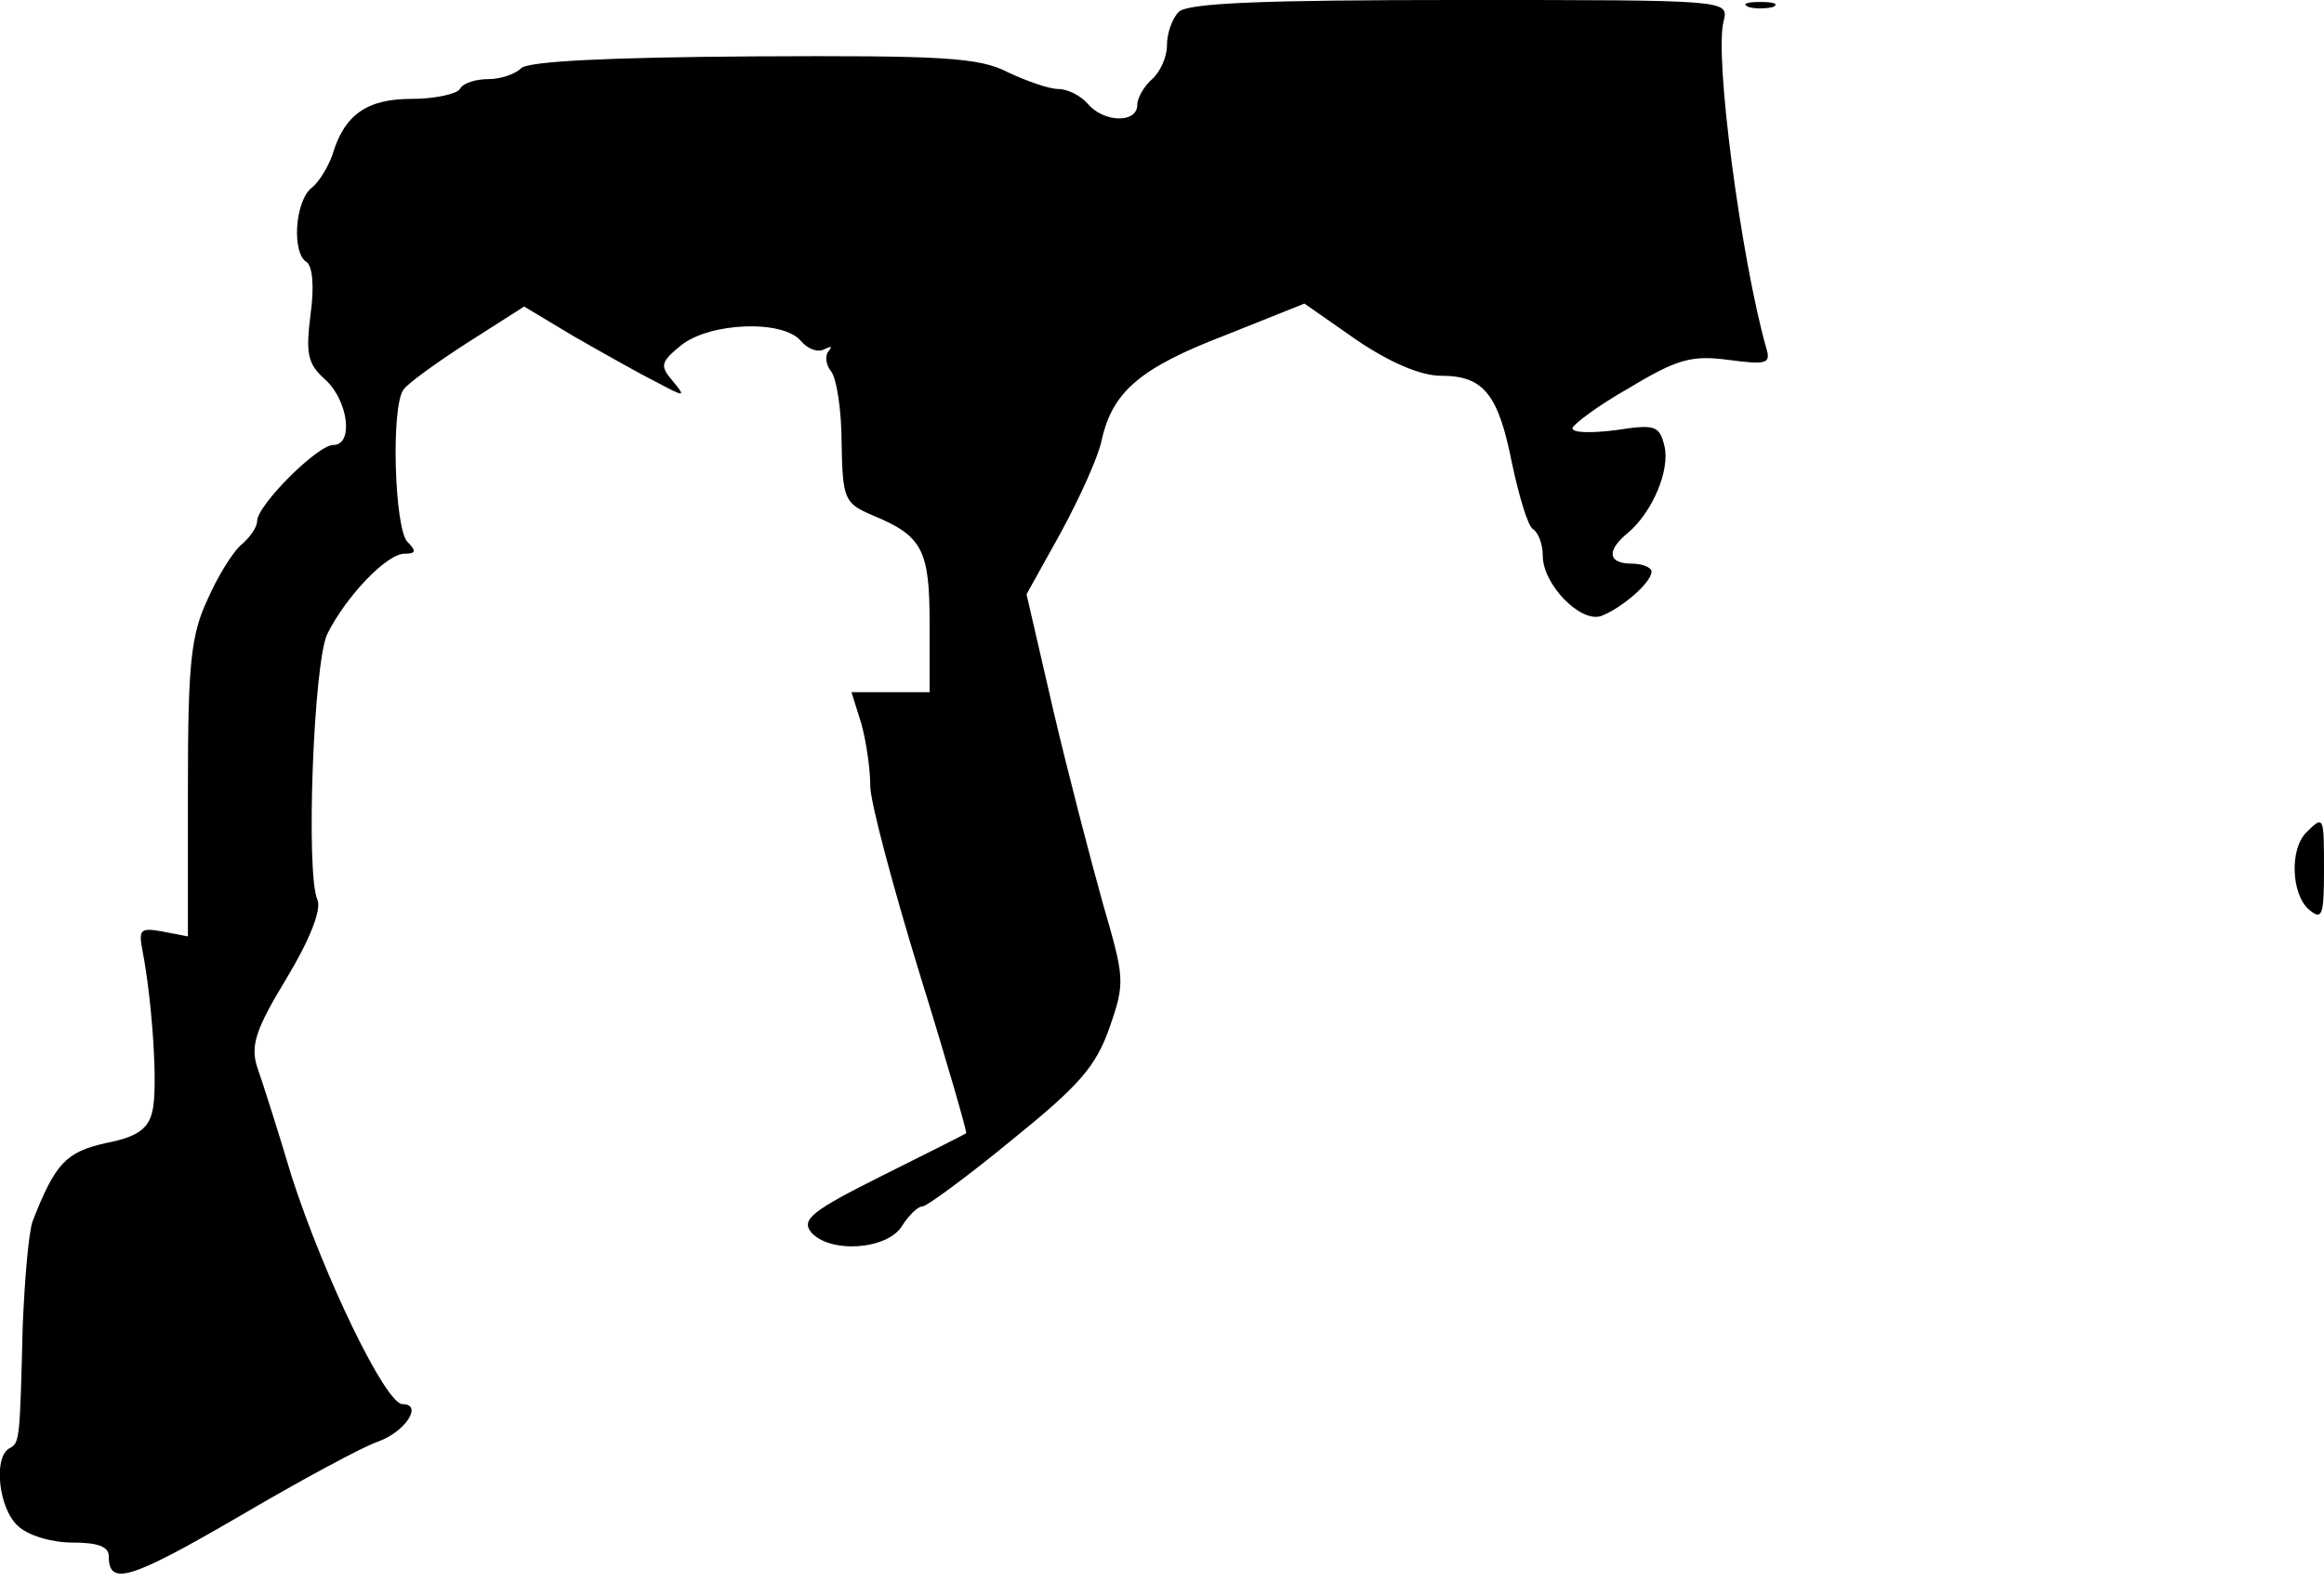 <?xml version="1.0" standalone="no"?>
<!DOCTYPE svg PUBLIC "-//W3C//DTD SVG 20010904//EN"
 "http://www.w3.org/TR/2001/REC-SVG-20010904/DTD/svg10.dtd">
<svg version="1.0" xmlns="http://www.w3.org/2000/svg"
 width="235pt" height="160pt" viewBox="0 0 235 160"
 preserveAspectRatio="xMidYMid meet">
<g transform="translate(0,160) scale(0.1,-0.1)"
fill="#000000" stroke="none">
<path fill="#000000" stroke="none" d="M1192 1588 c-7 -7 -12 -22 -12 -34 0
-12 -7 -27 -15 -34 -8 -7 -15 -19 -15 -26 0 -19 -34 -18 -50 1 -7 8 -20 15
-30 15 -9 0 -32 8 -51 17 -29 15 -66 17 -257 16 -149 -1 -228 -5 -235 -12 -6
-6 -21 -11 -33 -11 -13 0 -26 -4 -29 -10 -3 -5 -25 -10 -49 -10 -45 0 -68 -16
-80 -57 -4 -11 -13 -27 -21 -33 -17 -14 -20 -66 -5 -75 6 -4 8 -25 4 -53 -5
-40 -3 -50 15 -66 23 -21 29 -66 8 -66 -16 0 -77 -61 -77 -77 0 -6 -7 -16 -15
-23 -9 -7 -25 -33 -35 -56 -17 -36 -20 -65 -20 -192 l0 -149 -26 5 c-22 4 -24
2 -20 -19 10 -51 16 -141 10 -163 -4 -18 -16 -26 -47 -32 -40 -9 -51 -20 -74
-79 -4 -11 -8 -58 -10 -105 -3 -119 -3 -119 -14 -125 -16 -10 -10 -61 9 -78
10 -10 35 -17 55 -17 26 0 37 -4 37 -14 0 -30 21 -24 131 40 63 37 126 71 141
76 28 10 46 38 25 38 -17 0 -79 128 -112 230 -14 47 -30 97 -35 111 -7 22 -1
39 30 90 24 40 35 69 31 79 -12 26 -4 240 10 269 19 38 60 81 78 81 12 0 12 3
3 12 -13 13 -17 136 -4 154 4 6 33 27 64 47 l58 37 50 -30 c28 -16 65 -37 83
-46 30 -16 31 -16 17 1 -13 15 -12 19 9 36 29 23 103 26 121 4 7 -8 17 -12 24
-8 6 3 8 3 4 -2 -4 -4 -3 -14 2 -20 6 -7 11 -40 11 -73 1 -57 3 -61 31 -73 51
-21 58 -35 58 -110 l0 -69 -39 0 -40 0 10 -32 c5 -18 9 -46 9 -63 0 -16 23
-102 50 -190 27 -87 48 -160 47 -161 -1 -1 -39 -20 -85 -43 -70 -35 -82 -44
-72 -57 19 -22 77 -18 92 6 7 11 16 20 21 20 4 0 45 30 90 67 68 55 85 74 99
114 16 46 15 50 -7 126 -12 43 -35 131 -50 195 l-27 117 35 63 c19 35 38 77
41 93 11 49 39 73 125 106 l80 32 53 -37 c34 -23 65 -36 85 -36 43 0 58 -18
72 -89 7 -33 16 -63 21 -66 6 -4 10 -16 10 -27 0 -29 38 -68 59 -61 21 8 51
34 51 45 0 4 -9 8 -20 8 -24 0 -26 13 -4 31 25 21 43 64 37 88 -5 21 -10 22
-49 16 -24 -3 -44 -3 -44 2 1 4 26 23 58 41 48 29 63 33 100 28 38 -5 43 -4
38 12 -25 88 -53 296 -43 331 5 21 4 21 -267 21 -198 0 -275 -3 -284 -12z"/>
<path fill="#000000" stroke="none" d="M1768 1593 c6 -2 18 -2 25 0 6 3 1 5
-13 5 -14 0 -19 -2 -12 -5z"/>
<path fill="#000000" stroke="none" d="M2332 758 c-17 -17 -15 -63 3 -78 13
-11 15 -6 15 39 0 56 0 57 -18 39z"/>
</g>
</svg>
